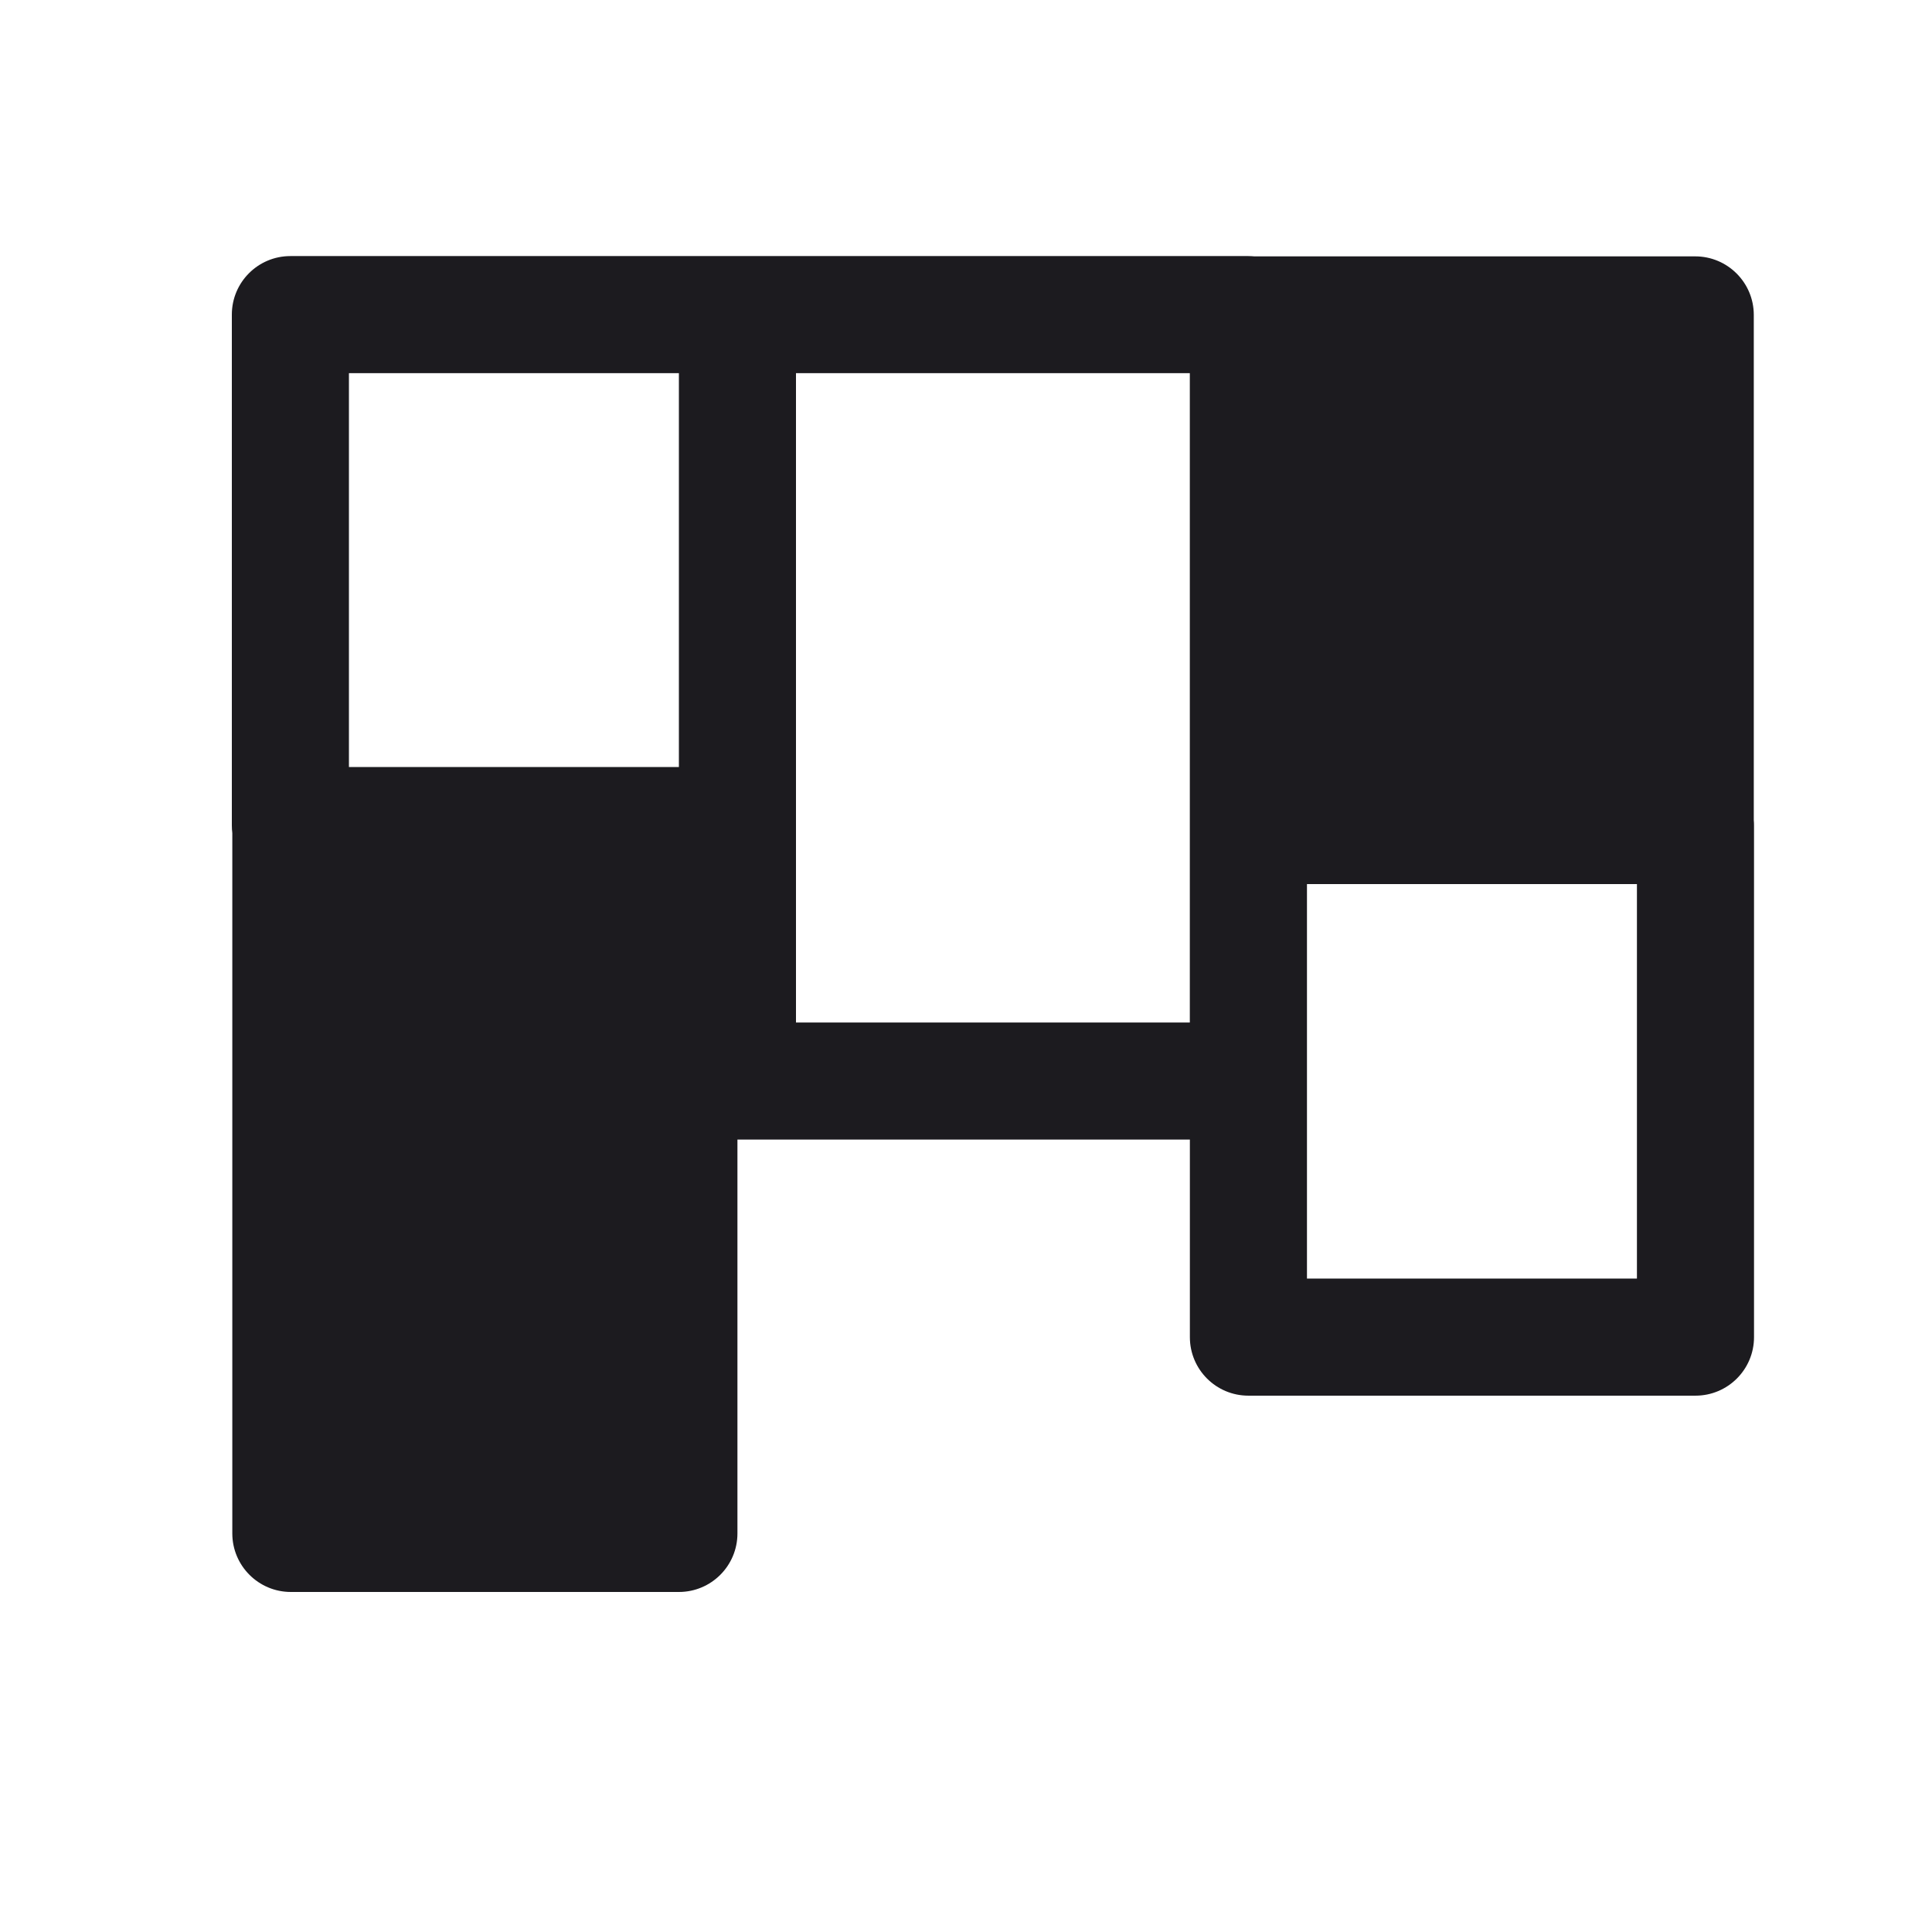 <svg width="33" height="33" viewBox="0 0 33 33" fill="none" xmlns="http://www.w3.org/2000/svg">
<path fill-rule="evenodd" clip-rule="evenodd" d="M3.96 5.374C3.96 4.821 4.408 4.374 4.96 4.374H12.596H12.596H21.323C21.358 4.374 21.392 4.376 21.425 4.379H28.956C29.508 4.379 29.956 4.827 29.956 5.379V14.008C29.959 14.038 29.96 14.069 29.96 14.101V22.839C29.96 23.392 29.512 23.839 28.96 23.839H21.324C20.771 23.839 20.324 23.392 20.324 22.839V19.465H12.596V26.192C12.596 26.744 12.149 27.192 11.596 27.192H4.968C4.416 27.192 3.968 26.744 3.968 26.192V14.23C3.963 14.188 3.96 14.145 3.96 14.101V5.374ZM11.596 6.374V13.101H5.96V6.374H11.596ZM13.596 14.118V17.465H20.323V6.374H13.596V14.101L13.596 14.118ZM22.324 21.839V15.101H27.96V21.839H22.324Z" fill="#1C1B1F"/>
</svg>
